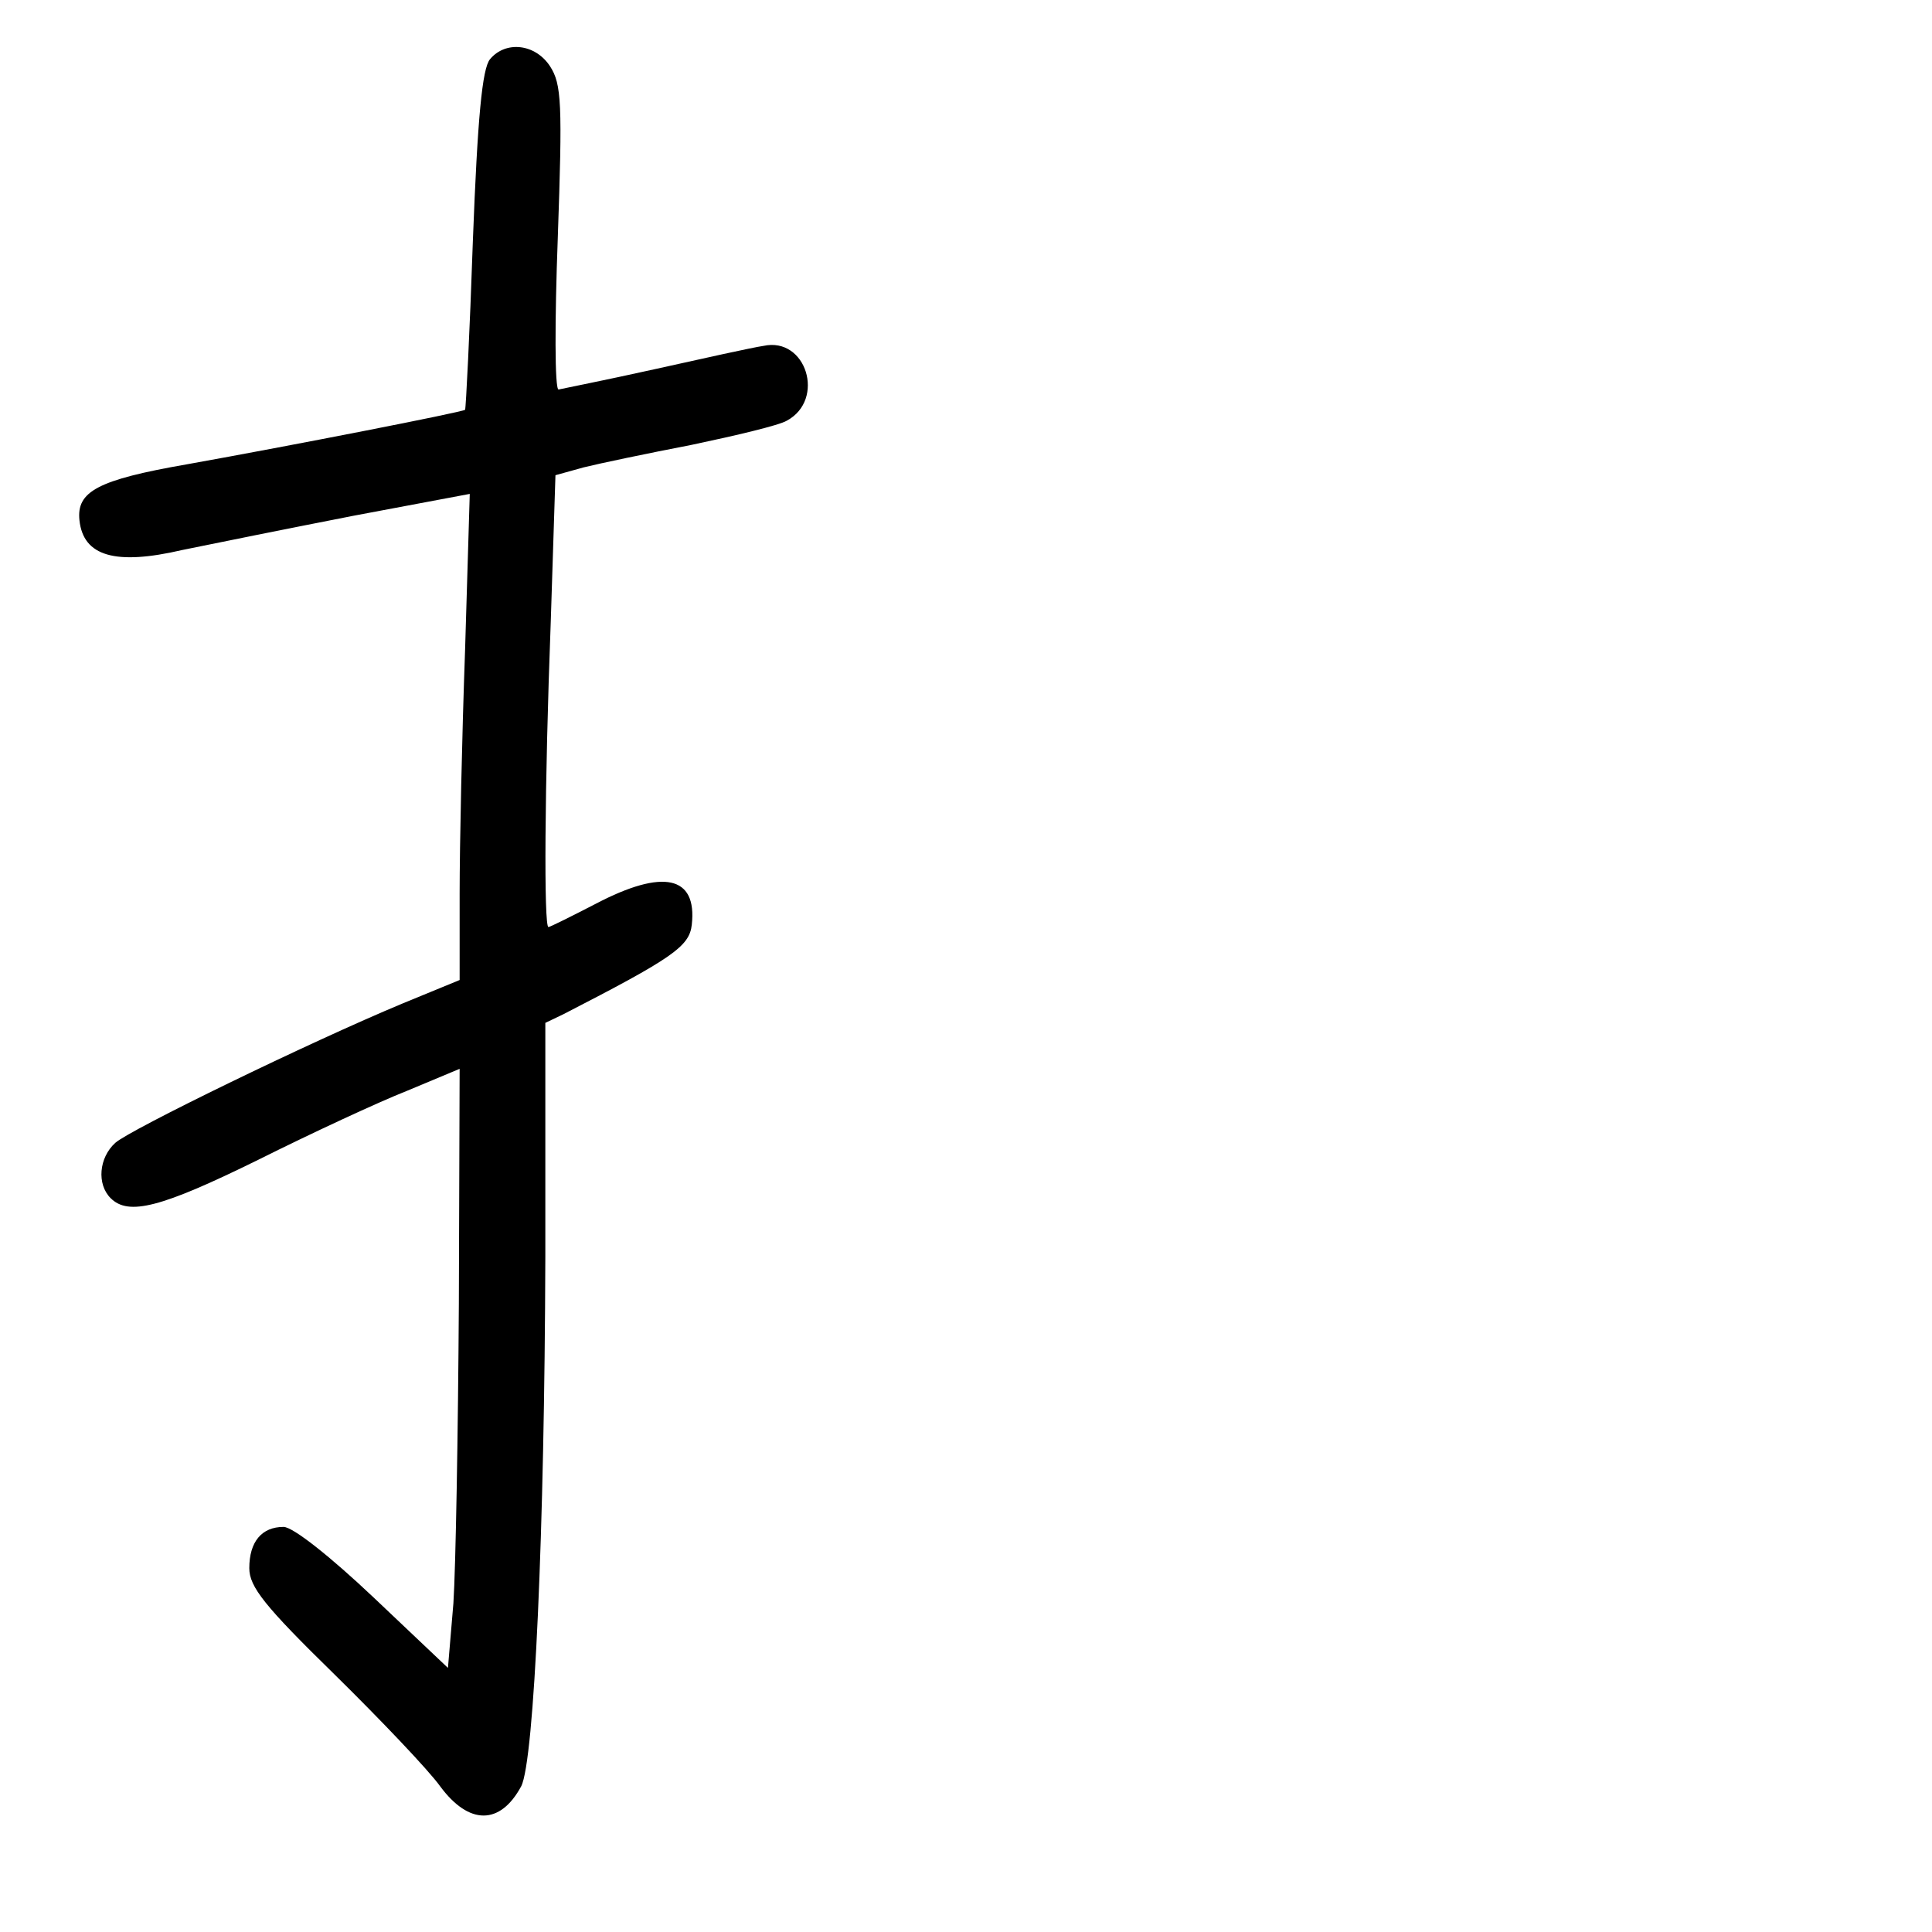 <?xml version="1.0" standalone="no"?>
<!DOCTYPE svg PUBLIC "-//W3C//DTD SVG 20010904//EN"
 "http://www.w3.org/TR/2001/REC-SVG-20010904/DTD/svg10.dtd">
<svg version="1.0" xmlns="http://www.w3.org/2000/svg"
 width="248pt" height="248pt" viewBox="0 0 248 248"
 preserveAspectRatio="xMidYMid meet">
<g transform="translate(0,248) scale(0.1,-0.1)"
fill="#000000" stroke="none">
<path d="M629 2404 c-10 -12 -16 -75 -22 -233 -4 -118 -9 -216 -10 -217 -3 -3
-223 -46 -357 -70 -115 -20 -142 -35 -138 -72 5 -46 46 -58 132 -38 39 8 138
28 220 44 l149 28 -6 -200 c-4 -111 -7 -251 -7 -313 l0 -111 -73 -30 c-120
-50 -350 -162 -369 -179 -21 -19 -24 -53 -6 -71 23 -23 65 -12 189 49 68 34
154 74 192 89 l67 28 -1 -302 c-1 -165 -4 -338 -7 -384 l-7 -83 -95 90 c-56
53 -104 91 -116 91 -28 0 -44 -19 -44 -53 0 -24 20 -49 109 -136 59 -58 121
-123 136 -144 37 -50 77 -50 104 0 17 33 30 331 31 679 l0 301 23 11 c140 72
162 87 165 115 7 63 -37 72 -123 27 -31 -16 -59 -30 -61 -30 -6 0 -5 181 3
393 l6 187 36 10 c20 5 82 18 139 29 57 12 112 25 122 31 50 27 25 108 -30 96
-14 -2 -77 -16 -140 -30 -63 -14 -119 -25 -123 -26 -5 0 -5 88 -1 195 6 172 5
197 -10 220 -19 29 -57 33 -77 9z"/>
</g>
</svg>
